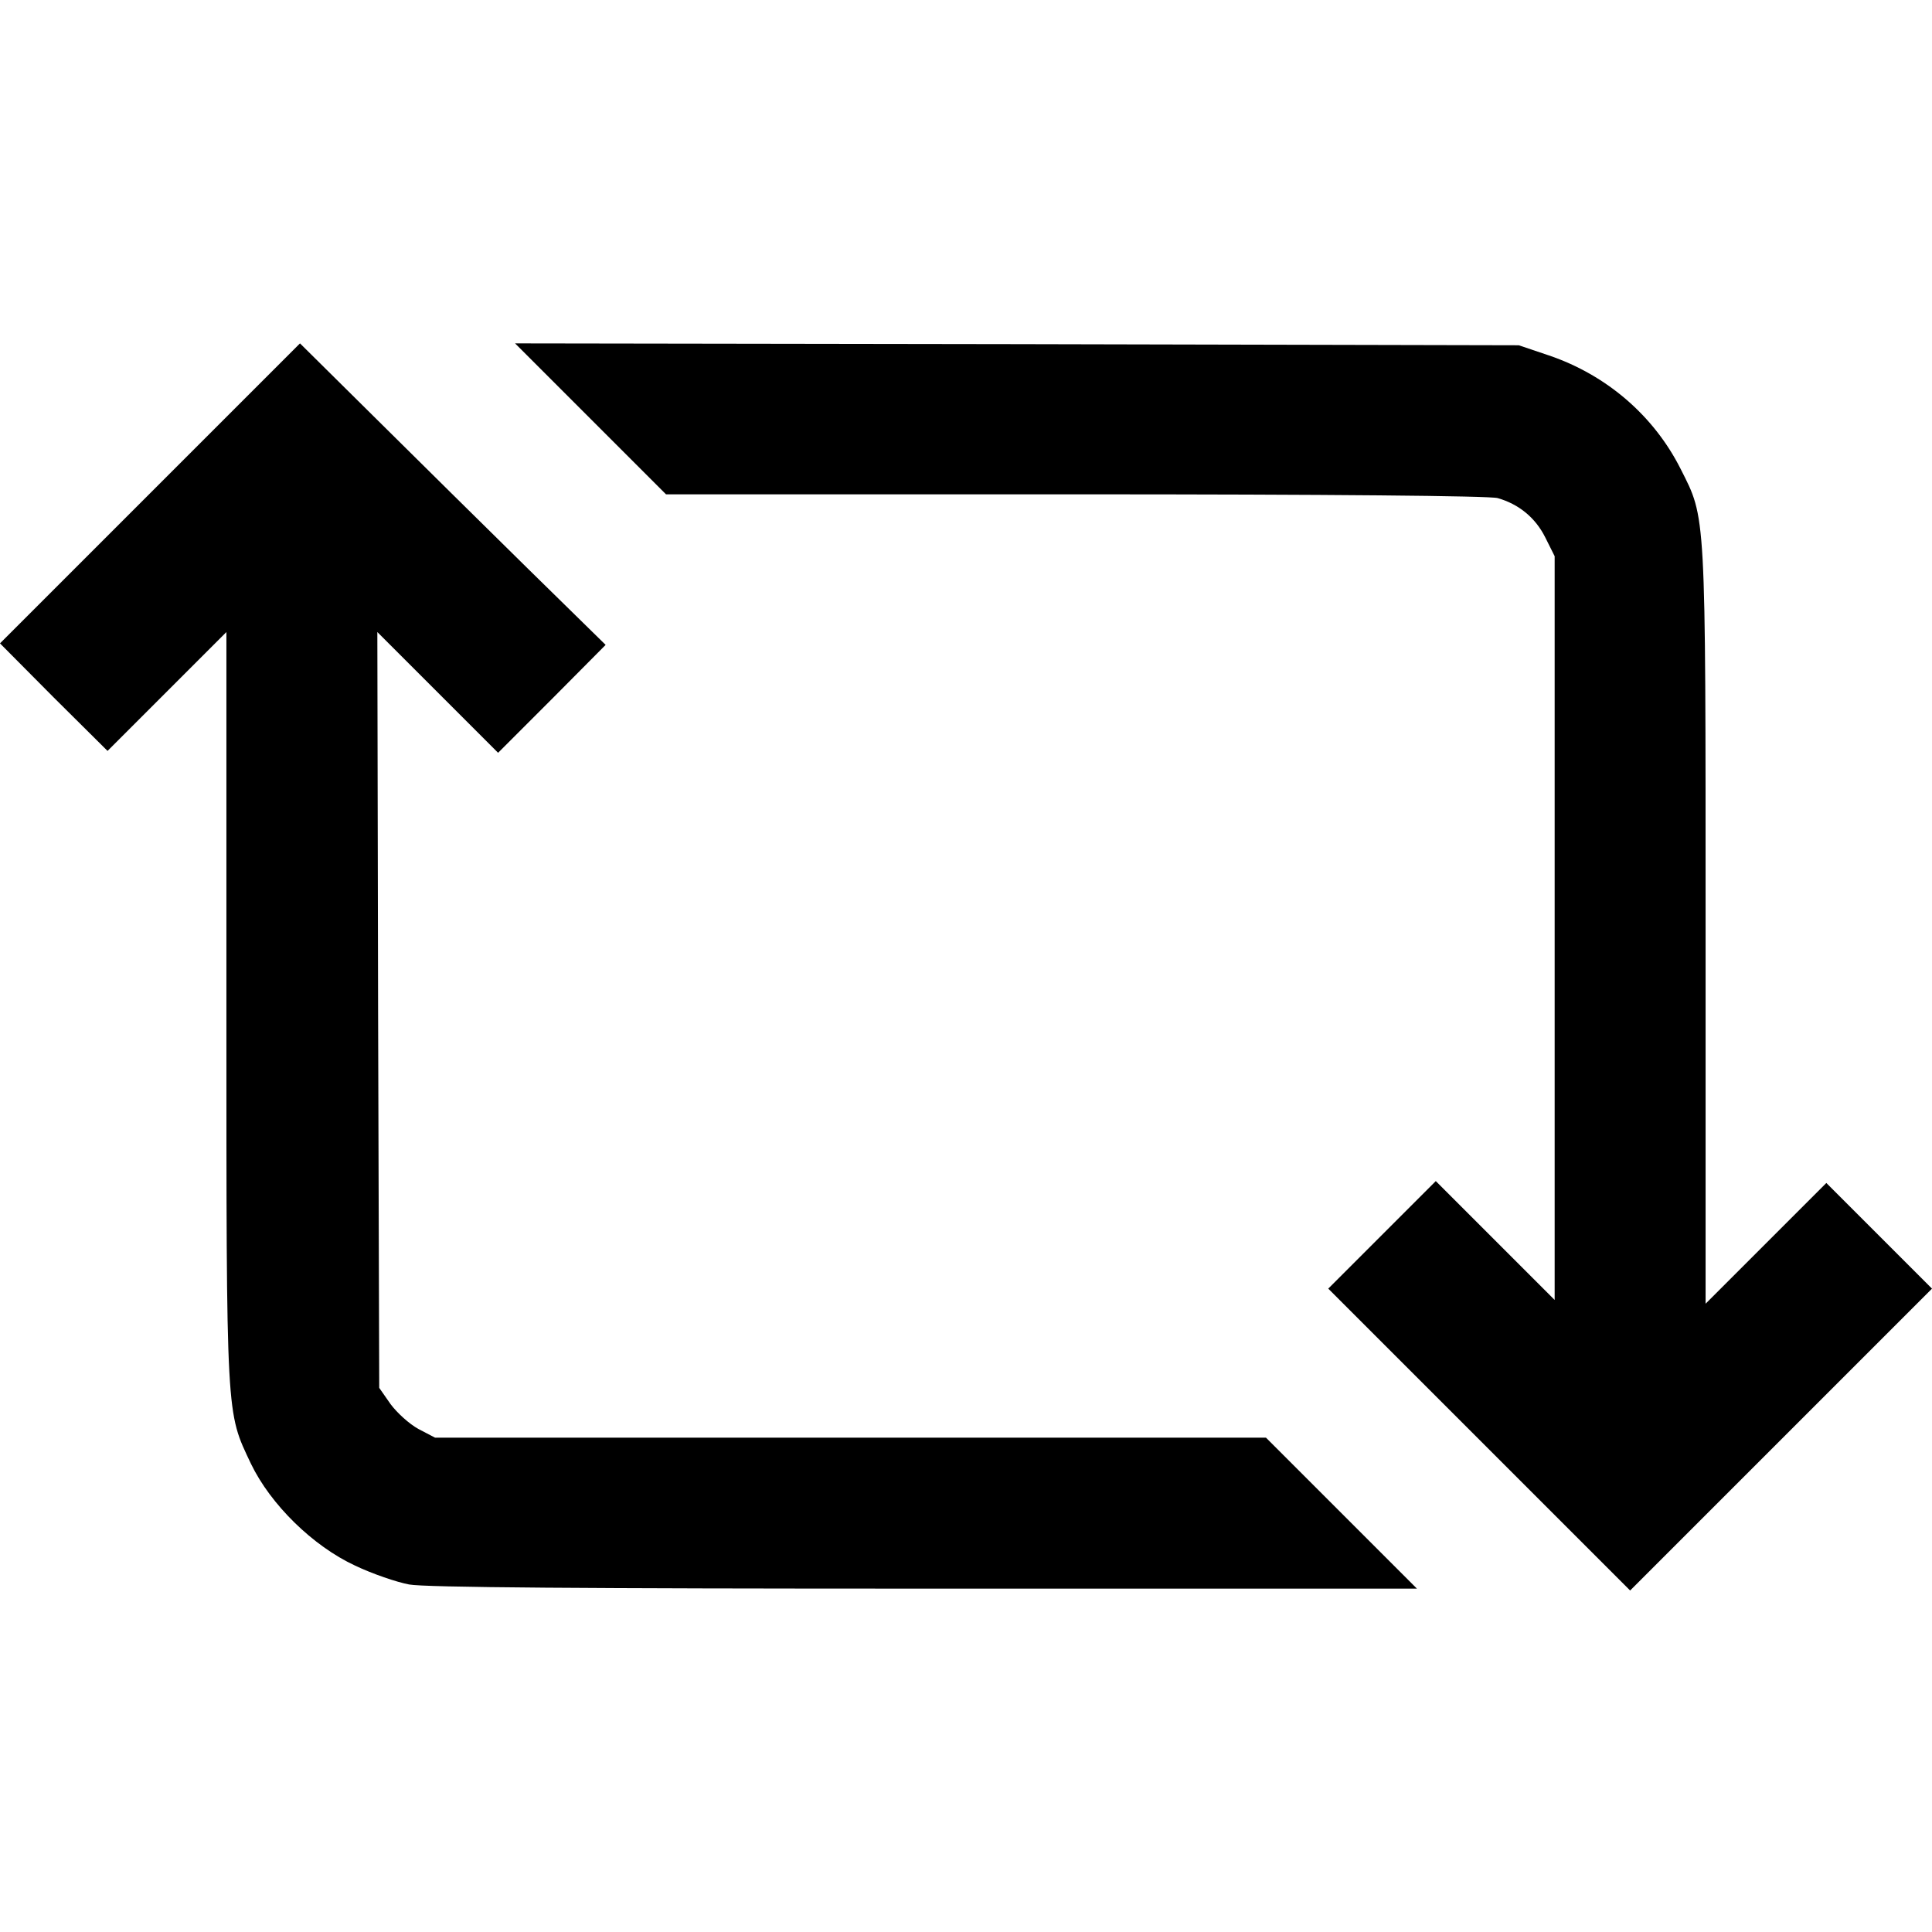 <?xml version="1.0" standalone="no"?>
<!DOCTYPE svg PUBLIC "-//W3C//DTD SVG 20010904//EN"
 "http://www.w3.org/TR/2001/REC-SVG-20010904/DTD/svg10.dtd">
<svg version="1.0" xmlns="http://www.w3.org/2000/svg"
 width="512pt" height="512pt" viewBox="0 0 512 512"
 preserveAspectRatio="xMidYMid meet">

<g transform="translate(0,512) scale(0.1,-0.1)"
fill="#000000" stroke="none">
<path d="M397 3812 l-397 -397 142 -143 143 -142 157 157 158 158 0 -995 c0
-1101 -1 -1069 65 -1209 52 -108 164 -218 276 -270 46 -22 111 -44 143 -50 41
-8 470 -11 1365 -11 l1306 0 -200 200 -200 200 -1101 0 -1101 0 -44 23 c-24
13 -57 43 -74 66 l-30 43 -3 1001 -2 1002 160 -160 160 -160 143 143 142 143
-205 201 c-113 111 -295 291 -405 400 l-200 198 -398 -398z"/>
<path d="M1565 4010 l200 -200 1085 0 c673 0 1098 -4 1119 -10 56 -16 100 -52
126 -104 l25 -50 0 -985 0 -986 -158 158 -157 157 -143 -143 -142 -142 400
-400 400 -400 400 400 400 400 -140 140 -140 140 -160 -160 -160 -160 0 1000
c0 1109 1 1079 -66 1212 -71 141 -196 249 -349 301 l-80 27 -1330 3 -1330 2
200 -200z"/>
</g>
</svg>
